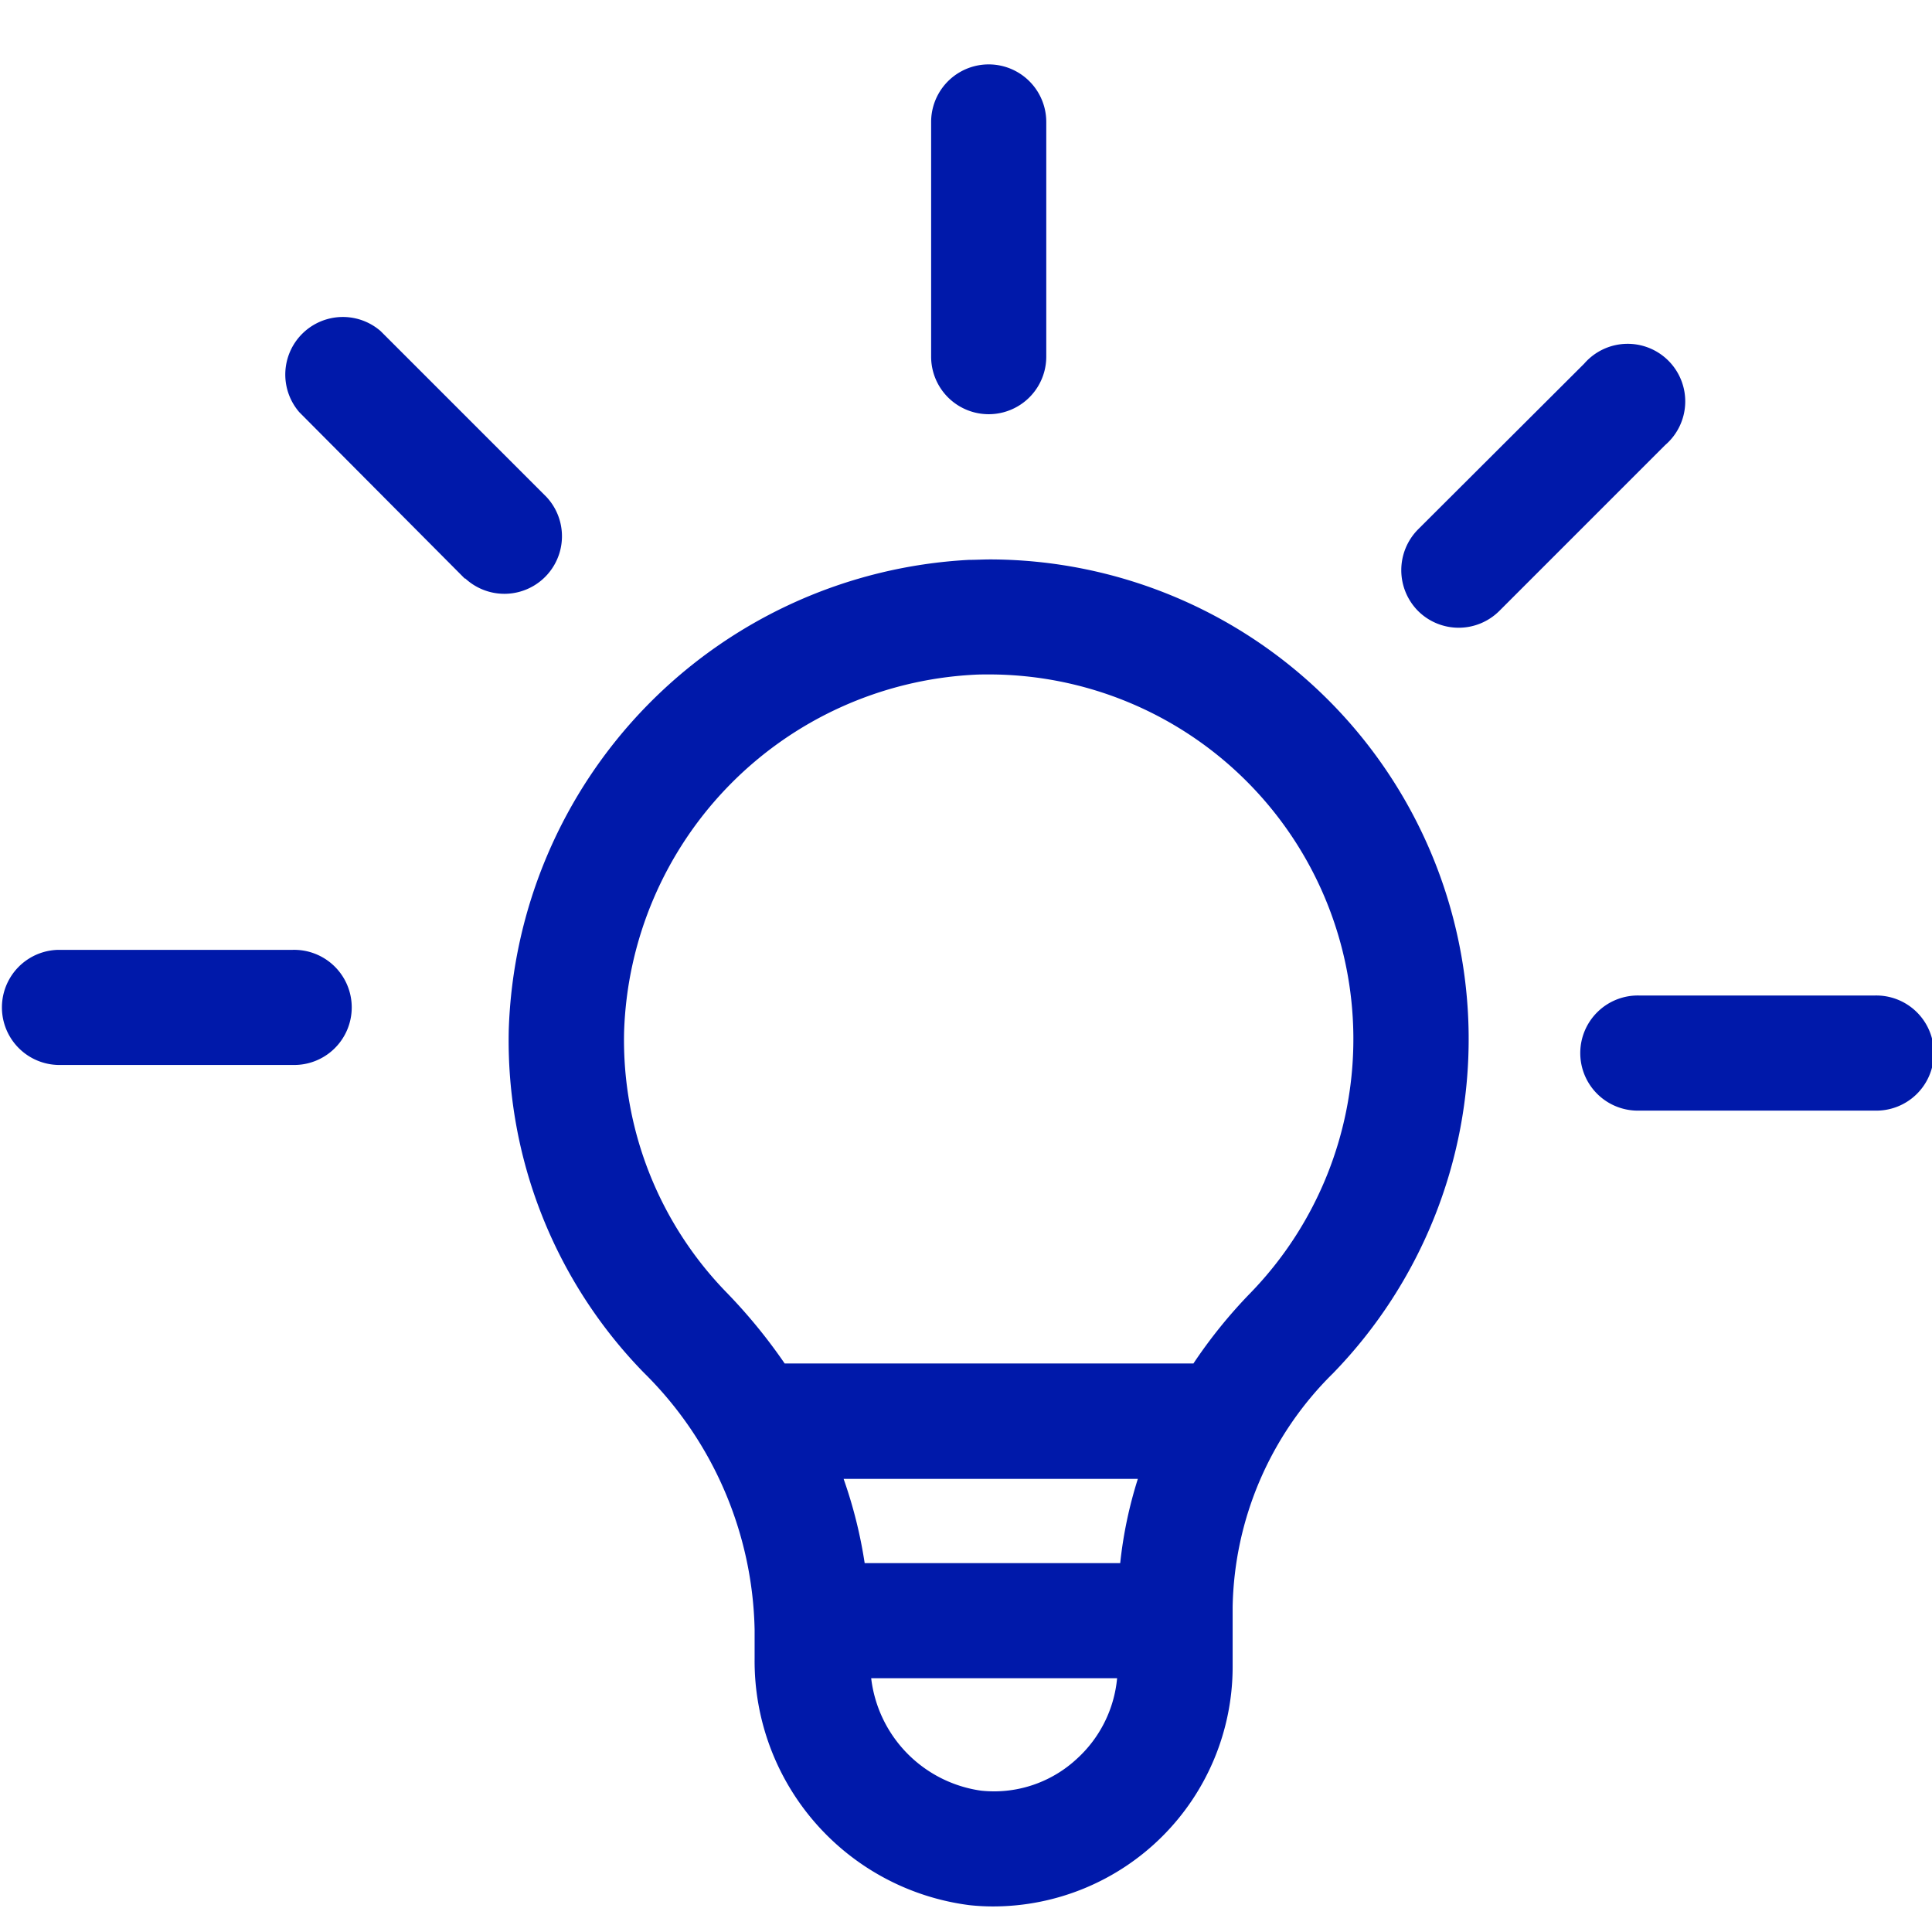<svg xmlns="http://www.w3.org/2000/svg" width="30.001" height="30" viewBox="0 0 30.001 30"><g transform="translate(0)"><path d="M15.053,28.584a3.822,3.822,0,0,1-3.335-3.827v-.45A5.765,5.765,0,0,0,10,20.318,7.386,7.386,0,0,1,7.9,15a7.552,7.552,0,0,1,7.145-7.306c.111,0,.222-.007.332-.007A7.448,7.448,0,0,1,20.7,20.325a5.226,5.226,0,0,0-1.559,3.629v.937a3.722,3.722,0,0,1-3.72,3.713A3.4,3.4,0,0,1,15.053,28.584Zm.18-1.778a1.938,1.938,0,0,0,.2.011,1.889,1.889,0,0,0,1.283-.5,1.932,1.932,0,0,0,.631-1.257H13.528A2,2,0,0,0,15.233,26.806Zm2.162-3.533a6.631,6.631,0,0,1,.274-1.308H13.1a7.157,7.157,0,0,1,.327,1.308Zm1.137-3.1a7.709,7.709,0,0,1,.89-1.1,5.662,5.662,0,0,0-4.063-9.6c-.078,0-.158,0-.239.005a5.737,5.737,0,0,0-5.429,5.553,5.619,5.619,0,0,0,1.594,4.042,8.4,8.4,0,0,1,.9,1.1Zm6.931-3.927a.894.894,0,1,1,0-1.787h3.643a.894.894,0,1,1,0,1.787ZM.894,15.537a.894.894,0,0,1,0-1.787H4.538a.894.894,0,1,1,0,1.787ZM22.019,8.486a.9.9,0,0,1,0-1.264L24.6,4.647A.894.894,0,1,1,25.859,5.91L23.283,8.486a.894.894,0,0,1-1.264,0Zm-14.8-.5L4.647,5.4A.894.894,0,0,1,5.91,4.141L8.487,6.718A.894.894,0,0,1,7.223,7.981Zm7.24-3.443V.894a.894.894,0,0,1,1.788,0V4.538a.894.894,0,1,1-1.788,0Z" transform="translate(0 1)" fill="#0019aa"/></g></svg>